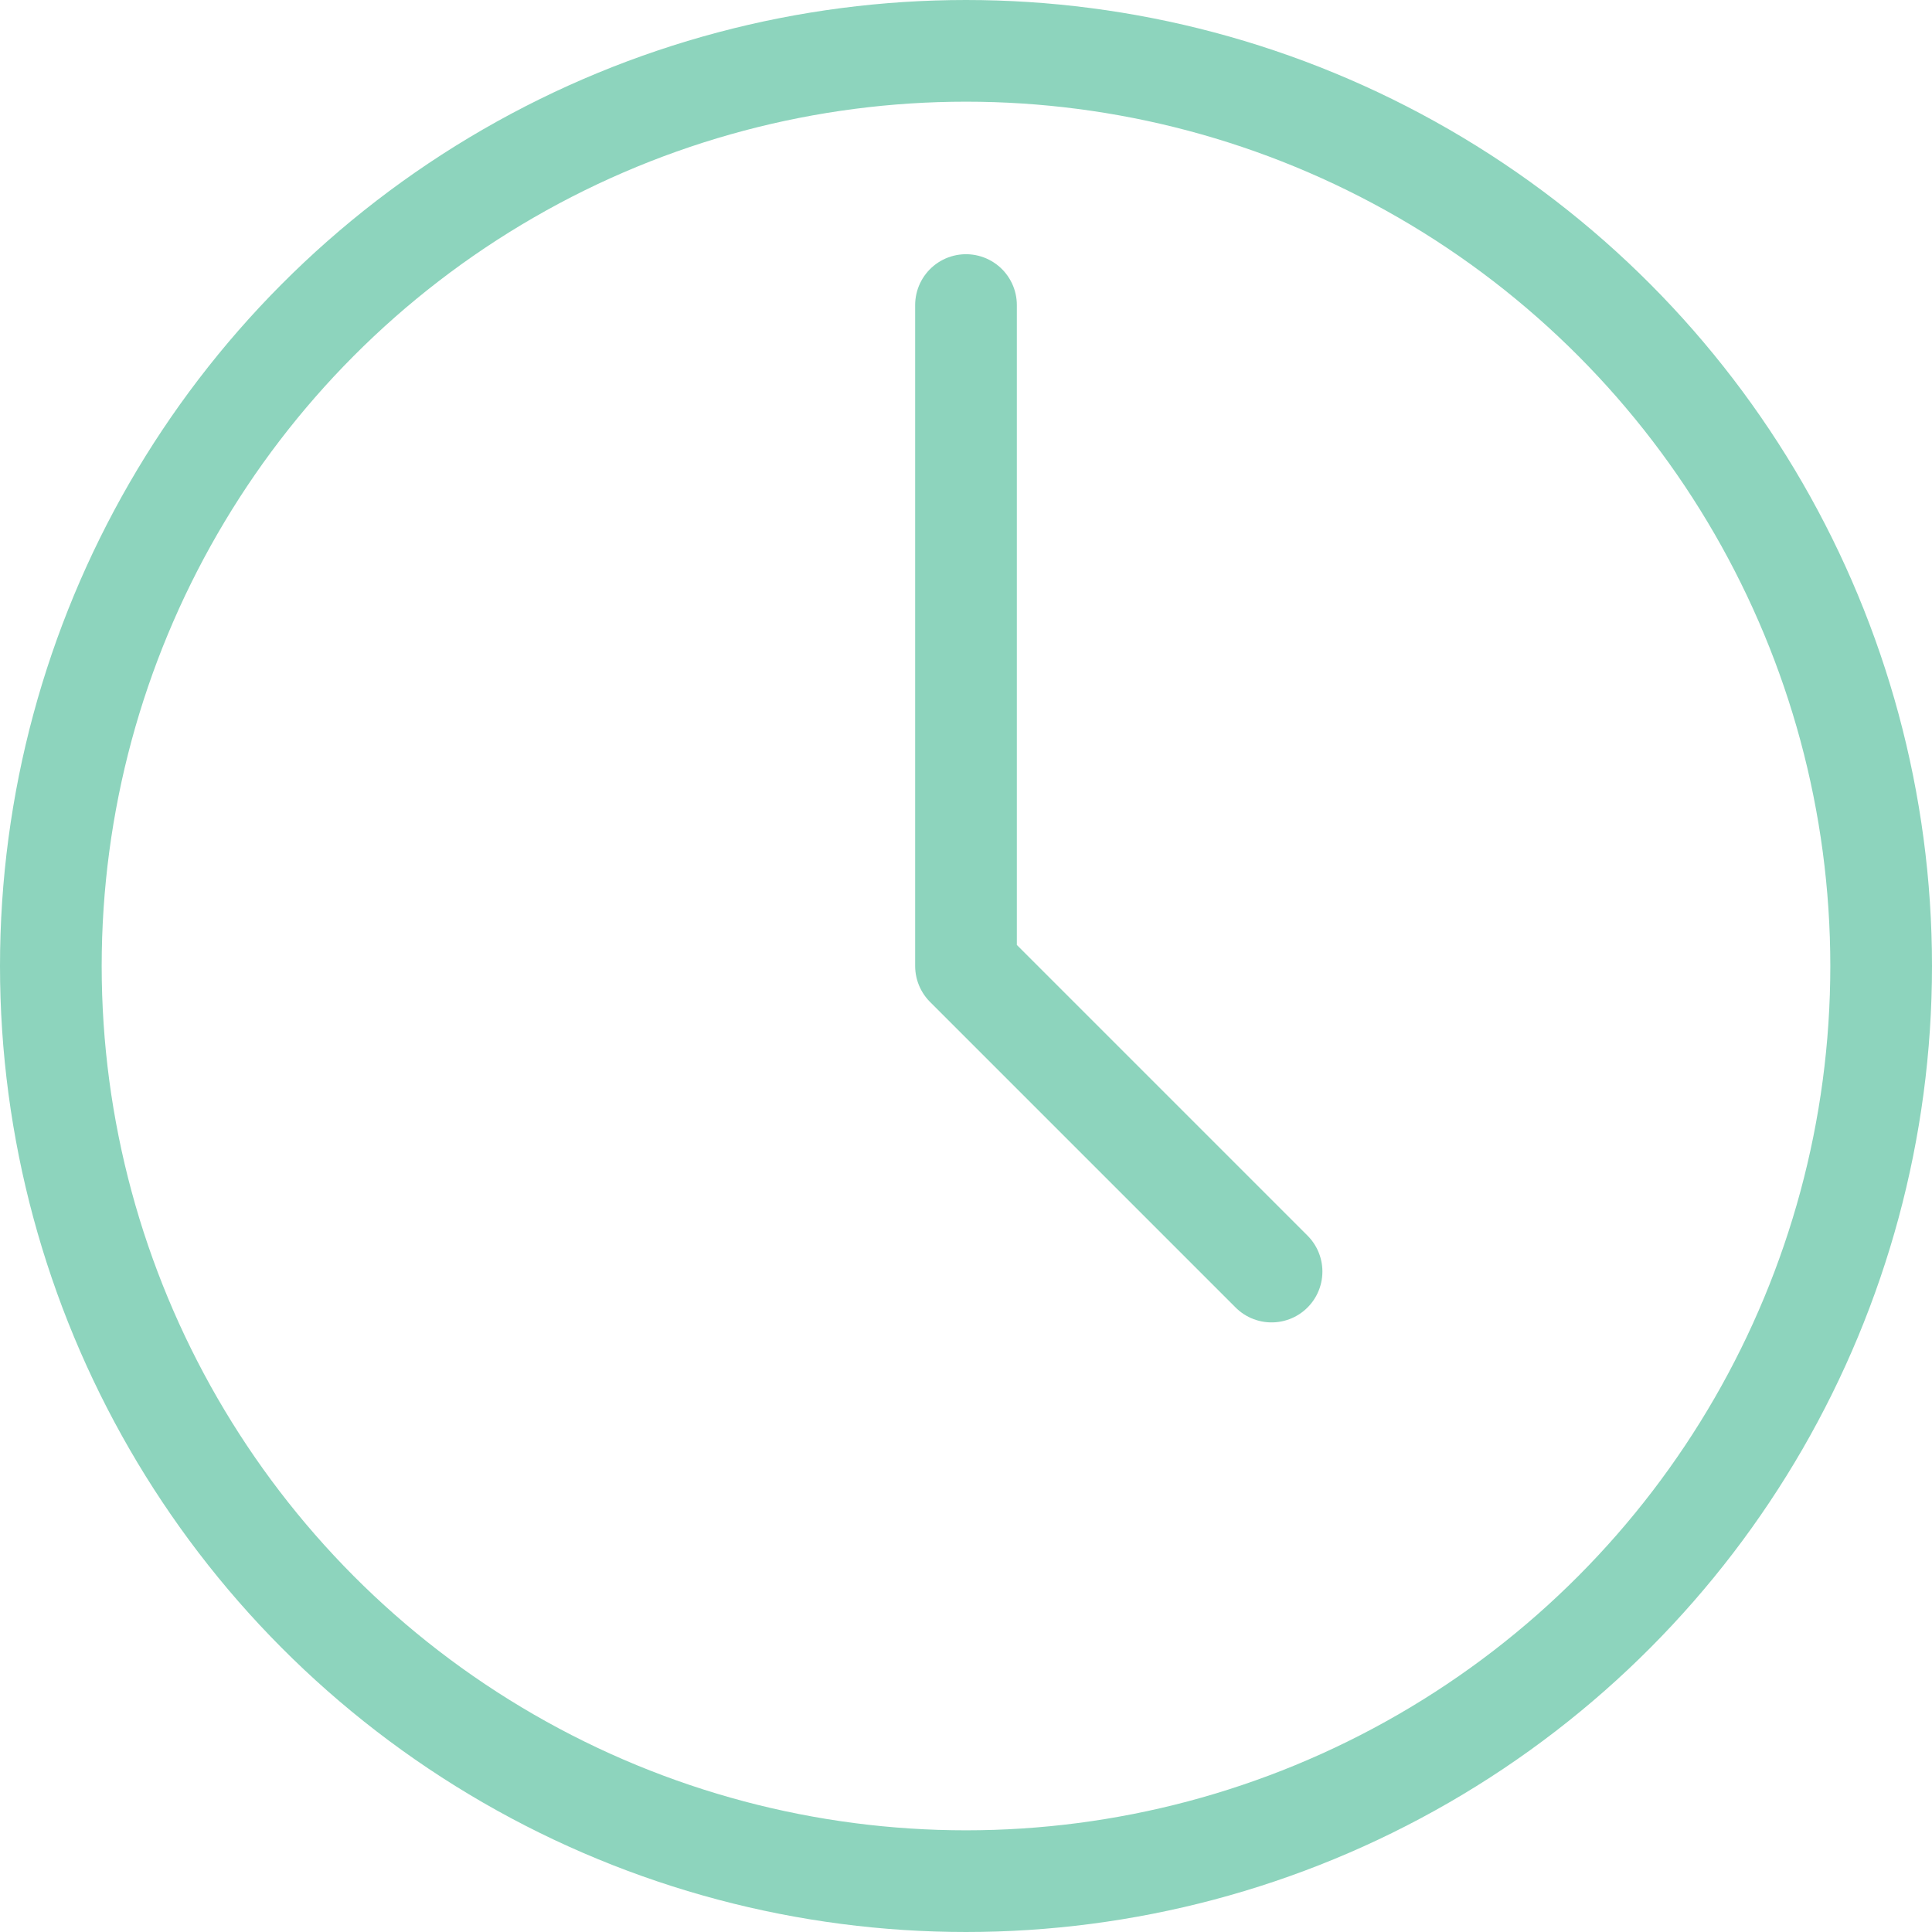 <svg xmlns="http://www.w3.org/2000/svg" viewBox="0 0 38 38"><defs><style>.cls-1{fill:none;stroke:#8dd4bd;stroke-linecap:round;stroke-linejoin:round;stroke-width:2px;}</style></defs><title>icon-recent</title><g id="Layer_2" data-name="Layer 2"><g id="Layer_1-2" data-name="Layer 1"><circle class="cls-1" cx="19" cy="19" r="18"/><polyline class="cls-1" points="19 6 19 19 25.01 25.01"/></g></g></svg>